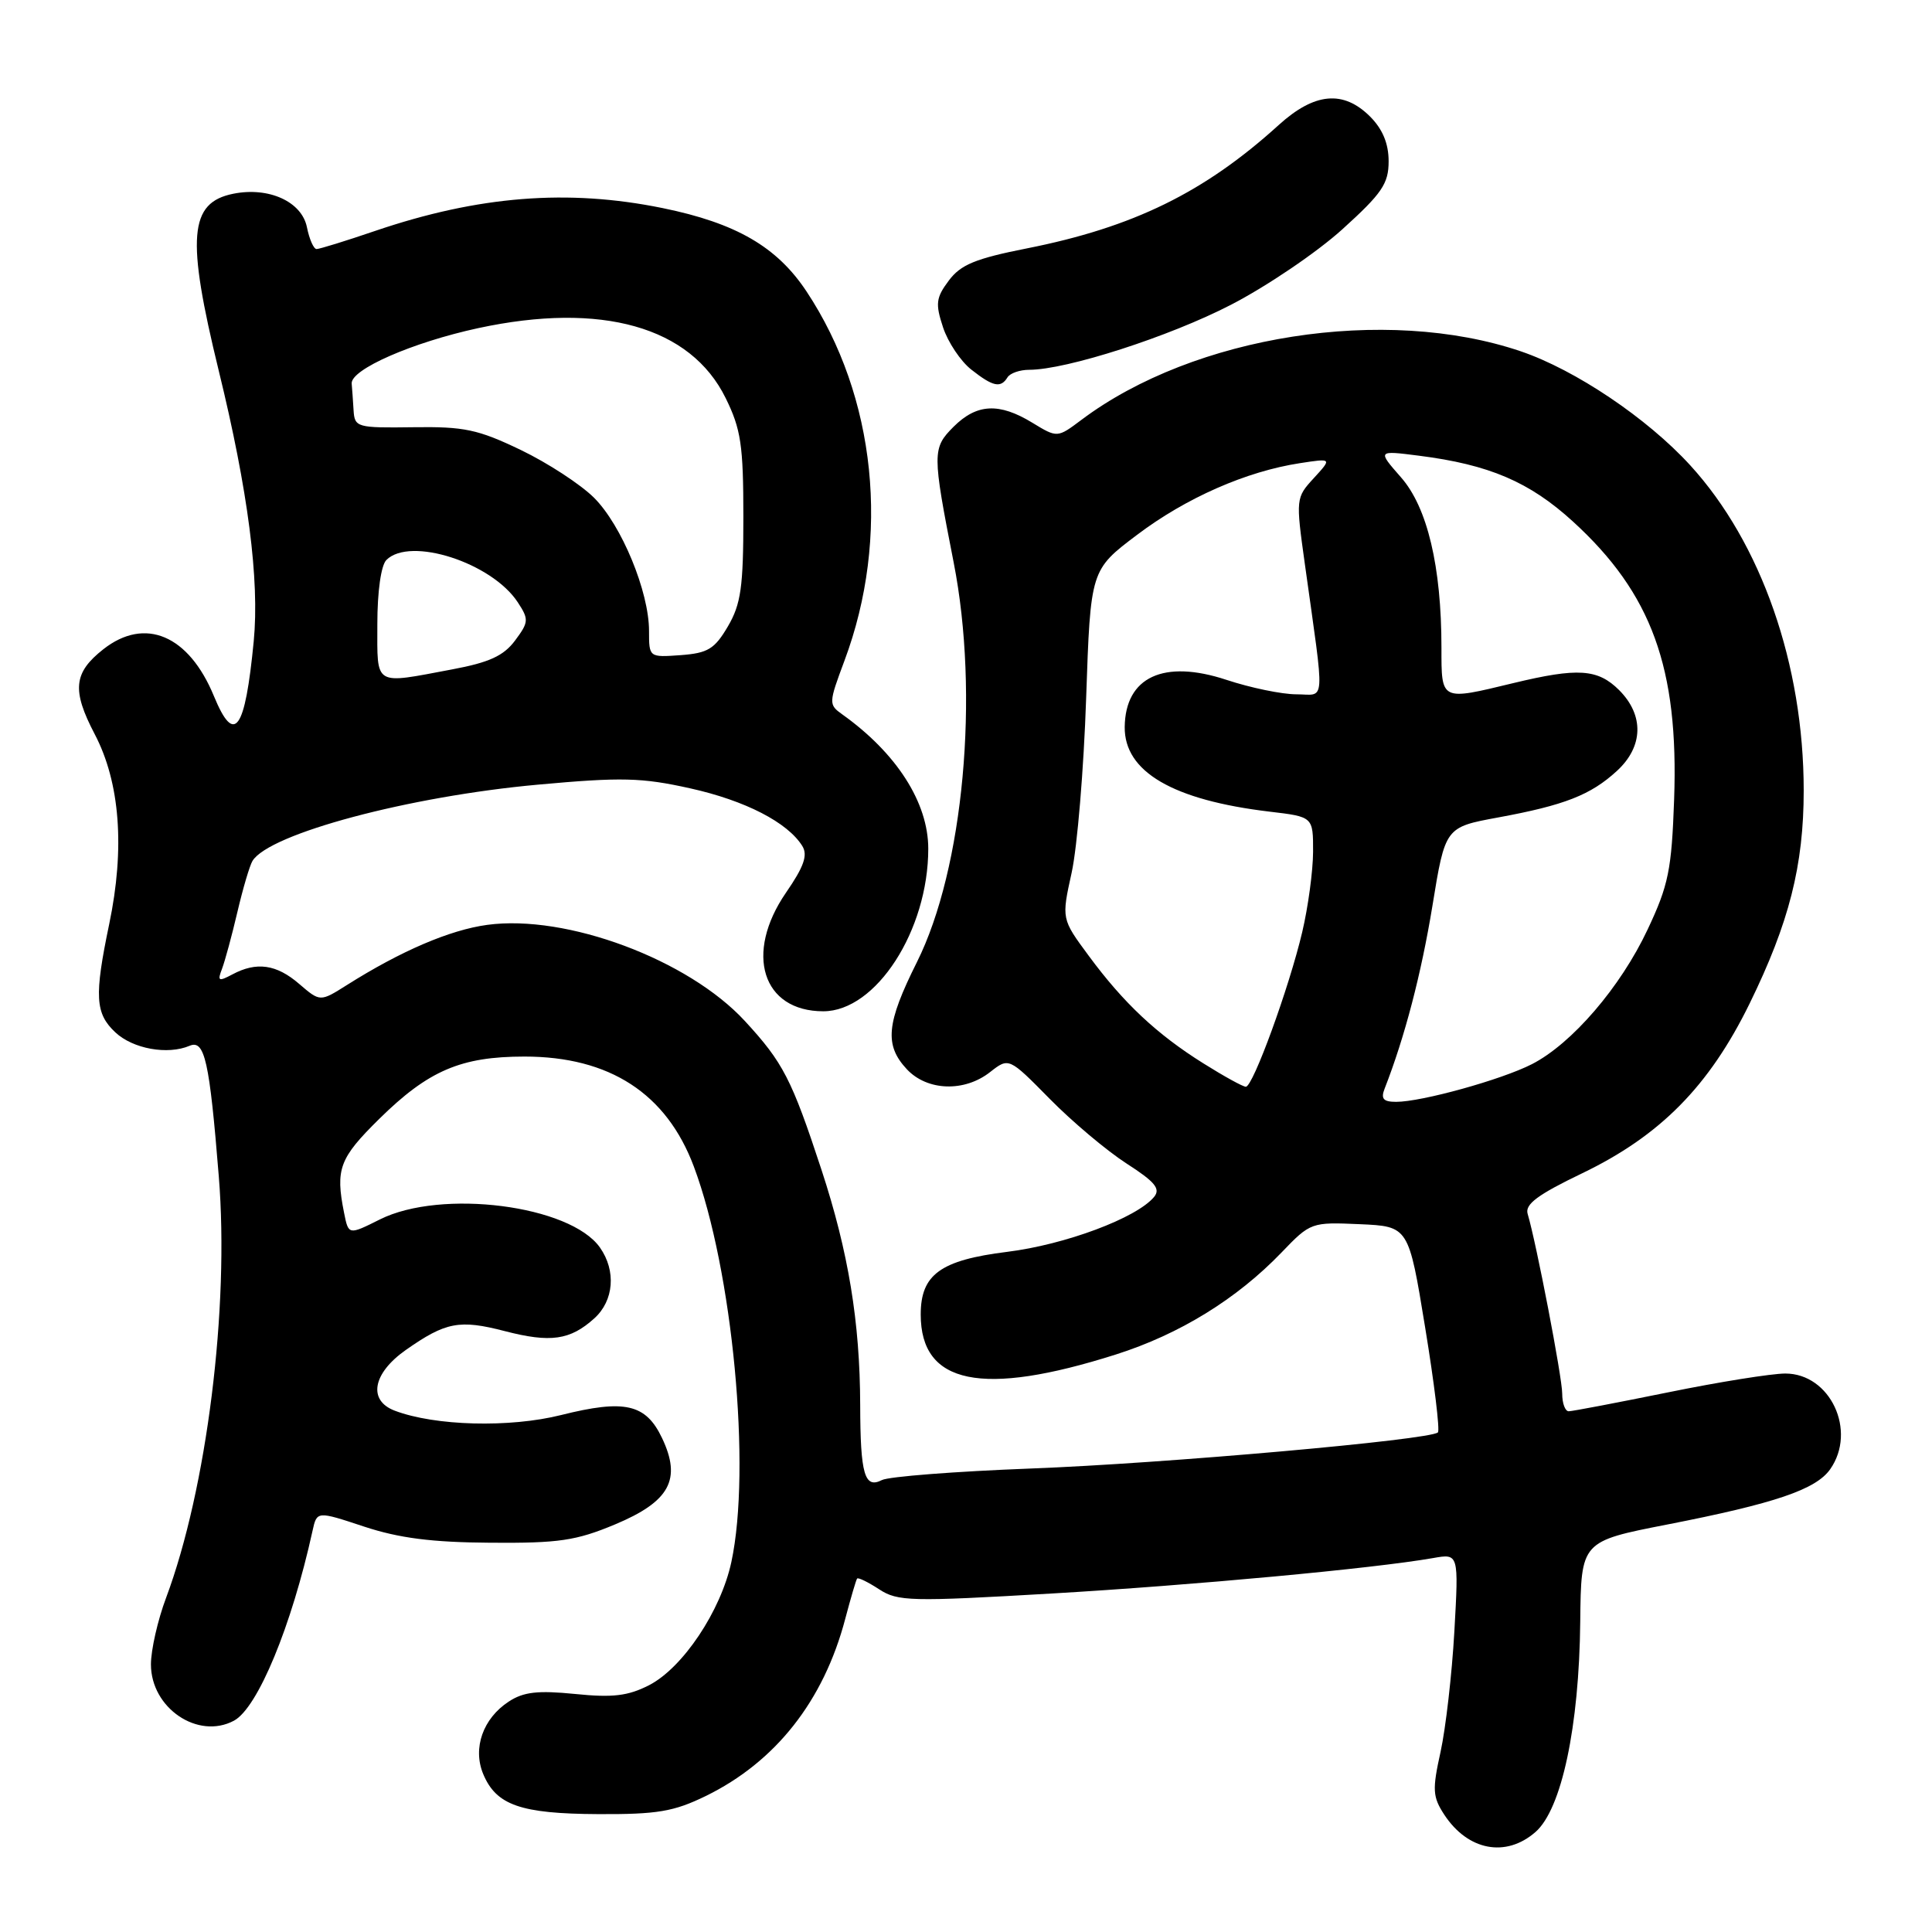 <?xml version="1.0" encoding="UTF-8" standalone="no"?>
<!DOCTYPE svg PUBLIC "-//W3C//DTD SVG 1.1//EN" "http://www.w3.org/Graphics/SVG/1.1/DTD/svg11.dtd" >
<svg xmlns="http://www.w3.org/2000/svg" xmlns:xlink="http://www.w3.org/1999/xlink" version="1.1" viewBox="0 0 256 256">
 <g >
 <path fill="currentColor"
d=" M 203.46 242.75 C 206.92 239.73 209.25 228.79 209.39 214.87 C 209.50 204.24 209.50 204.24 220.90 202.01 C 235.22 199.21 240.62 197.37 242.51 194.68 C 246.08 189.59 242.52 182.00 236.56 182.00 C 234.76 182.00 227.75 183.12 221.00 184.50 C 214.25 185.87 208.34 187.00 207.86 187.00 C 207.39 187.00 207.00 185.95 207.00 184.66 C 207.00 182.51 203.57 164.69 202.42 160.84 C 202.04 159.57 203.77 158.29 209.66 155.46 C 220.00 150.48 226.47 143.92 231.83 132.98 C 237.07 122.28 239.00 114.67 239.00 104.75 C 239.00 88.07 233.38 71.95 223.96 61.65 C 218.26 55.41 208.74 49.01 201.51 46.55 C 183.59 40.47 158.23 44.42 143.30 55.63 C 140.10 58.03 140.10 58.03 136.80 56.02 C 132.39 53.33 129.43 53.48 126.35 56.55 C 123.52 59.39 123.52 60.01 126.36 74.50 C 129.81 92.05 127.69 115.09 121.49 127.50 C 117.43 135.62 117.17 138.48 120.17 141.69 C 122.88 144.57 127.80 144.73 131.20 142.05 C 133.68 140.11 133.68 140.11 139.09 145.60 C 142.06 148.62 146.65 152.48 149.27 154.17 C 153.05 156.60 153.81 157.52 152.92 158.60 C 150.61 161.39 141.13 164.93 133.43 165.88 C 124.61 166.98 122.00 168.88 122.00 174.18 C 122.00 183.44 130.11 185.11 147.85 179.48 C 156.29 176.80 163.89 172.12 169.81 165.96 C 173.64 161.97 173.76 161.93 180.16 162.21 C 186.65 162.50 186.65 162.50 188.84 175.90 C 190.05 183.27 190.81 189.53 190.53 189.80 C 189.54 190.79 154.18 193.93 136.50 194.59 C 126.60 194.97 117.76 195.65 116.85 196.12 C 114.56 197.29 114.00 195.36 113.98 186.17 C 113.95 175.18 112.42 165.88 108.85 155.00 C 104.90 142.98 103.77 140.79 98.70 135.29 C 91.19 127.14 75.06 121.12 64.56 122.55 C 59.61 123.22 53.11 126.01 45.97 130.52 C 42.42 132.76 42.42 132.76 39.65 130.38 C 36.63 127.77 33.99 127.40 30.78 129.12 C 28.95 130.09 28.79 130.00 29.42 128.37 C 29.81 127.34 30.73 123.95 31.46 120.83 C 32.19 117.71 33.09 114.67 33.46 114.07 C 35.69 110.46 54.20 105.52 71.28 103.97 C 82.37 102.96 85.03 103.03 91.46 104.46 C 98.75 106.08 104.36 108.97 106.31 112.10 C 107.06 113.31 106.53 114.83 104.15 118.28 C 98.60 126.35 101.01 134.00 109.09 134.00 C 116.08 134.00 123.00 123.28 123.00 112.46 C 123.00 106.35 118.81 99.80 111.62 94.67 C 109.78 93.36 109.79 93.19 111.89 87.56 C 118.01 71.20 116.10 52.56 106.87 38.62 C 102.95 32.70 97.53 29.56 87.79 27.57 C 75.24 25.01 63.38 25.95 49.73 30.59 C 45.84 31.92 42.33 33.00 41.95 33.00 C 41.56 33.00 40.99 31.70 40.67 30.11 C 39.99 26.72 35.62 24.73 30.92 25.67 C 25.05 26.84 24.67 31.45 28.98 49.10 C 32.87 64.99 34.40 76.86 33.62 84.97 C 32.47 96.86 31.06 98.82 28.35 92.25 C 25.02 84.15 19.21 81.69 13.69 86.03 C 9.74 89.14 9.50 91.45 12.55 97.28 C 15.91 103.69 16.57 112.40 14.47 122.45 C 12.48 131.99 12.61 134.29 15.28 136.79 C 17.61 138.98 22.21 139.81 25.13 138.57 C 27.12 137.73 27.76 140.58 28.99 155.86 C 30.41 173.28 27.40 197.29 22.01 211.71 C 20.90 214.66 20.00 218.63 20.00 220.54 C 20.00 226.33 26.23 230.55 31.00 228.00 C 34.15 226.31 38.64 215.46 41.41 202.85 C 41.99 200.21 41.99 200.21 48.24 202.28 C 52.88 203.81 57.22 204.37 65.00 204.42 C 74.04 204.49 76.33 204.15 81.48 202.00 C 88.75 198.96 90.34 196.04 87.72 190.54 C 85.57 186.02 82.78 185.39 74.35 187.50 C 67.53 189.21 57.64 188.95 52.30 186.92 C 48.72 185.56 49.38 181.97 53.77 178.88 C 59.06 175.17 60.88 174.82 66.89 176.38 C 72.95 177.95 75.55 177.58 78.75 174.69 C 81.35 172.34 81.66 168.39 79.50 165.31 C 75.57 159.70 58.48 157.51 50.34 161.58 C 46.18 163.66 46.18 163.66 45.59 160.70 C 44.43 154.90 44.97 153.46 50.25 148.26 C 56.76 141.85 61.07 140.00 69.50 140.00 C 80.78 140.00 88.32 144.90 91.94 154.58 C 97.08 168.30 99.57 194.58 96.91 206.97 C 95.52 213.45 90.48 221.00 86.00 223.30 C 83.22 224.72 81.20 224.97 76.20 224.46 C 71.27 223.97 69.37 224.18 67.41 225.47 C 64.00 227.70 62.61 231.63 64.02 235.05 C 65.74 239.19 68.97 240.33 79.24 240.38 C 87.08 240.42 89.27 240.05 93.50 237.99 C 102.76 233.47 109.14 225.38 112.00 214.50 C 112.73 211.75 113.43 209.35 113.57 209.17 C 113.71 208.99 115.02 209.63 116.49 210.59 C 118.96 212.20 120.64 212.24 139.33 211.15 C 158.13 210.05 182.04 207.83 189.90 206.45 C 193.29 205.85 193.29 205.85 192.71 216.18 C 192.39 221.85 191.56 229.04 190.88 232.14 C 189.77 237.15 189.83 238.09 191.37 240.45 C 194.50 245.22 199.54 246.18 203.46 242.75 Z  M 133.50 50.00 C 133.84 49.45 135.13 49.00 136.37 49.00 C 141.30 49.00 154.94 44.61 163.10 40.39 C 167.85 37.94 174.49 33.44 177.86 30.39 C 183.13 25.62 184.00 24.34 184.00 21.37 C 184.00 19.03 183.21 17.12 181.55 15.45 C 178.00 11.91 174.18 12.26 169.43 16.57 C 159.59 25.50 150.15 30.12 136.08 32.91 C 129.25 34.26 127.29 35.07 125.72 37.18 C 124.02 39.45 123.92 40.24 124.96 43.38 C 125.61 45.35 127.30 47.88 128.71 48.98 C 131.58 51.24 132.60 51.46 133.50 50.00 Z  M 183.47 144.25 C 186.14 137.43 188.33 129.02 189.80 120.05 C 191.50 109.61 191.50 109.61 198.50 108.32 C 207.31 106.70 210.78 105.34 214.25 102.15 C 217.76 98.93 217.87 94.78 214.55 91.45 C 211.71 88.62 209.08 88.45 200.50 90.52 C 190.86 92.85 191.00 92.92 191.00 85.83 C 191.00 75.08 189.14 67.22 185.63 63.24 C 182.51 59.68 182.51 59.68 188.00 60.38 C 197.32 61.56 202.67 63.85 208.43 69.11 C 218.86 78.64 222.45 88.51 221.83 105.93 C 221.50 115.26 221.09 117.29 218.31 123.18 C 214.73 130.80 208.27 138.31 202.98 141.01 C 198.95 143.07 188.38 146.00 185.00 146.00 C 183.30 146.00 182.94 145.60 183.47 144.25 Z  M 159.45 140.90 C 153.28 137.04 148.87 132.90 144.25 126.63 C 140.65 121.76 140.65 121.76 142.00 115.63 C 142.74 112.26 143.61 101.85 143.92 92.51 C 144.50 75.52 144.50 75.52 150.68 70.86 C 157.16 65.97 165.13 62.46 172.26 61.37 C 176.50 60.72 176.50 60.72 174.09 63.35 C 171.70 65.95 171.69 66.07 172.90 74.74 C 175.57 93.92 175.70 92.00 171.77 92.00 C 169.87 92.00 165.70 91.14 162.50 90.08 C 154.20 87.34 149.11 89.70 149.03 96.33 C 148.97 102.26 155.40 106.02 168.25 107.55 C 174.00 108.23 174.00 108.23 173.99 112.87 C 173.98 115.41 173.33 120.21 172.55 123.51 C 170.82 130.85 166.03 144.00 165.08 144.00 C 164.70 144.00 162.17 142.61 159.45 140.90 Z  M 50.00 82.70 C 50.00 78.36 50.49 74.91 51.20 74.20 C 54.34 71.06 65.16 74.55 68.61 79.81 C 70.09 82.07 70.07 82.43 68.25 84.87 C 66.74 86.90 64.83 87.78 59.90 88.70 C 49.43 90.67 50.00 91.02 50.00 82.70 Z  M 86.00 83.60 C 86.00 78.40 82.37 69.60 78.71 65.95 C 76.94 64.19 72.58 61.34 69.00 59.62 C 63.34 56.90 61.50 56.51 54.75 56.61 C 47.28 56.71 46.99 56.63 46.85 54.36 C 46.77 53.06 46.66 51.47 46.60 50.83 C 46.44 48.96 54.63 45.37 63.36 43.48 C 79.69 39.96 91.50 43.29 96.15 52.74 C 98.18 56.86 98.50 58.98 98.50 68.50 C 98.50 77.78 98.18 80.05 96.45 83.00 C 94.69 86.00 93.80 86.54 90.20 86.81 C 86.00 87.11 86.00 87.11 86.00 83.60 Z "/>
</g>
</svg>